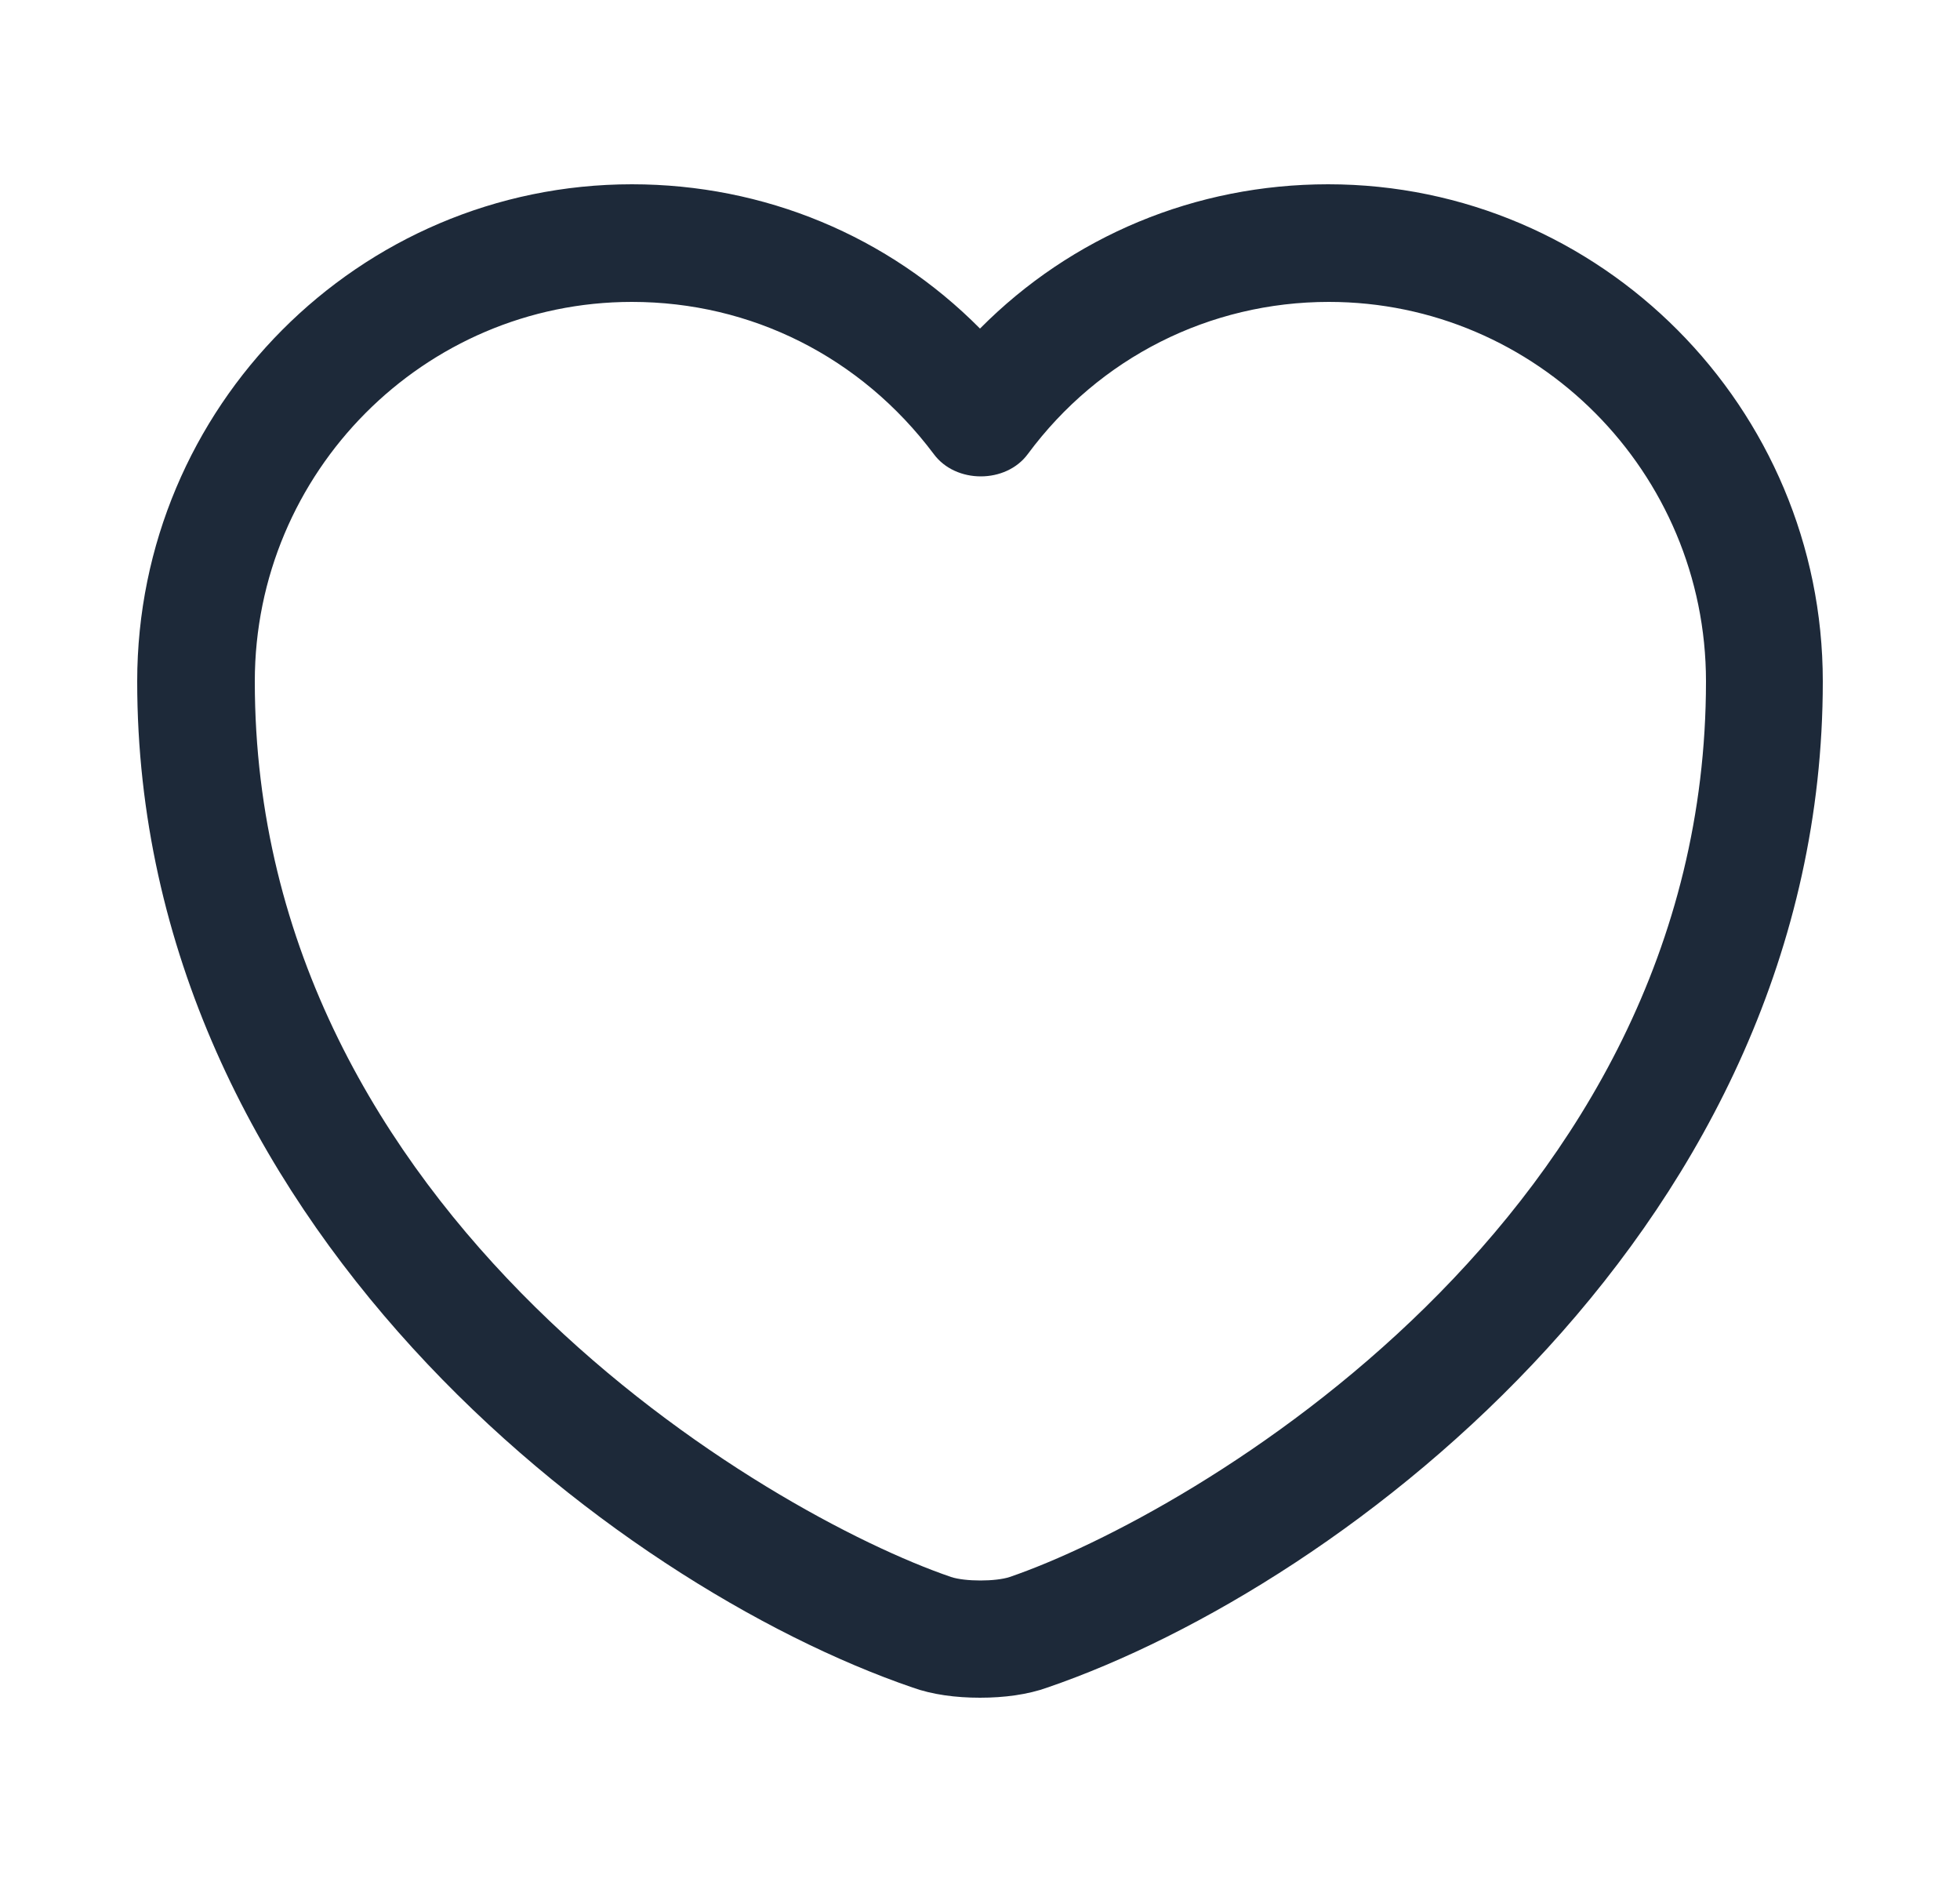 <svg width="25" height="24" viewBox="0 0 25 24" fill="none" xmlns="http://www.w3.org/2000/svg">
<path d="M12.5 21.65C12.19 21.65 11.89 21.61 11.64 21.52C7.82 20.21 1.75 15.56 1.75 8.69C1.75 5.19 4.58 2.35 8.06 2.35C9.75 2.35 11.33 3.01 12.5 4.19C13.67 3.01 15.25 2.35 16.94 2.35C20.42 2.35 23.25 5.2 23.25 8.69C23.25 15.57 17.18 20.21 13.36 21.52C13.11 21.61 12.81 21.65 12.5 21.65ZM8.06 3.85C5.41 3.85 3.25 6.02 3.25 8.69C3.25 15.52 9.82 19.32 12.13 20.11C12.31 20.17 12.7 20.17 12.88 20.11C15.18 19.32 21.76 15.53 21.76 8.69C21.76 6.02 19.6 3.85 16.95 3.85C15.43 3.85 14.02 4.56 13.11 5.79C12.83 6.17 12.19 6.17 11.91 5.79C10.98 4.55 9.58 3.85 8.06 3.85Z" fill="#1D2939"/>
</svg>

